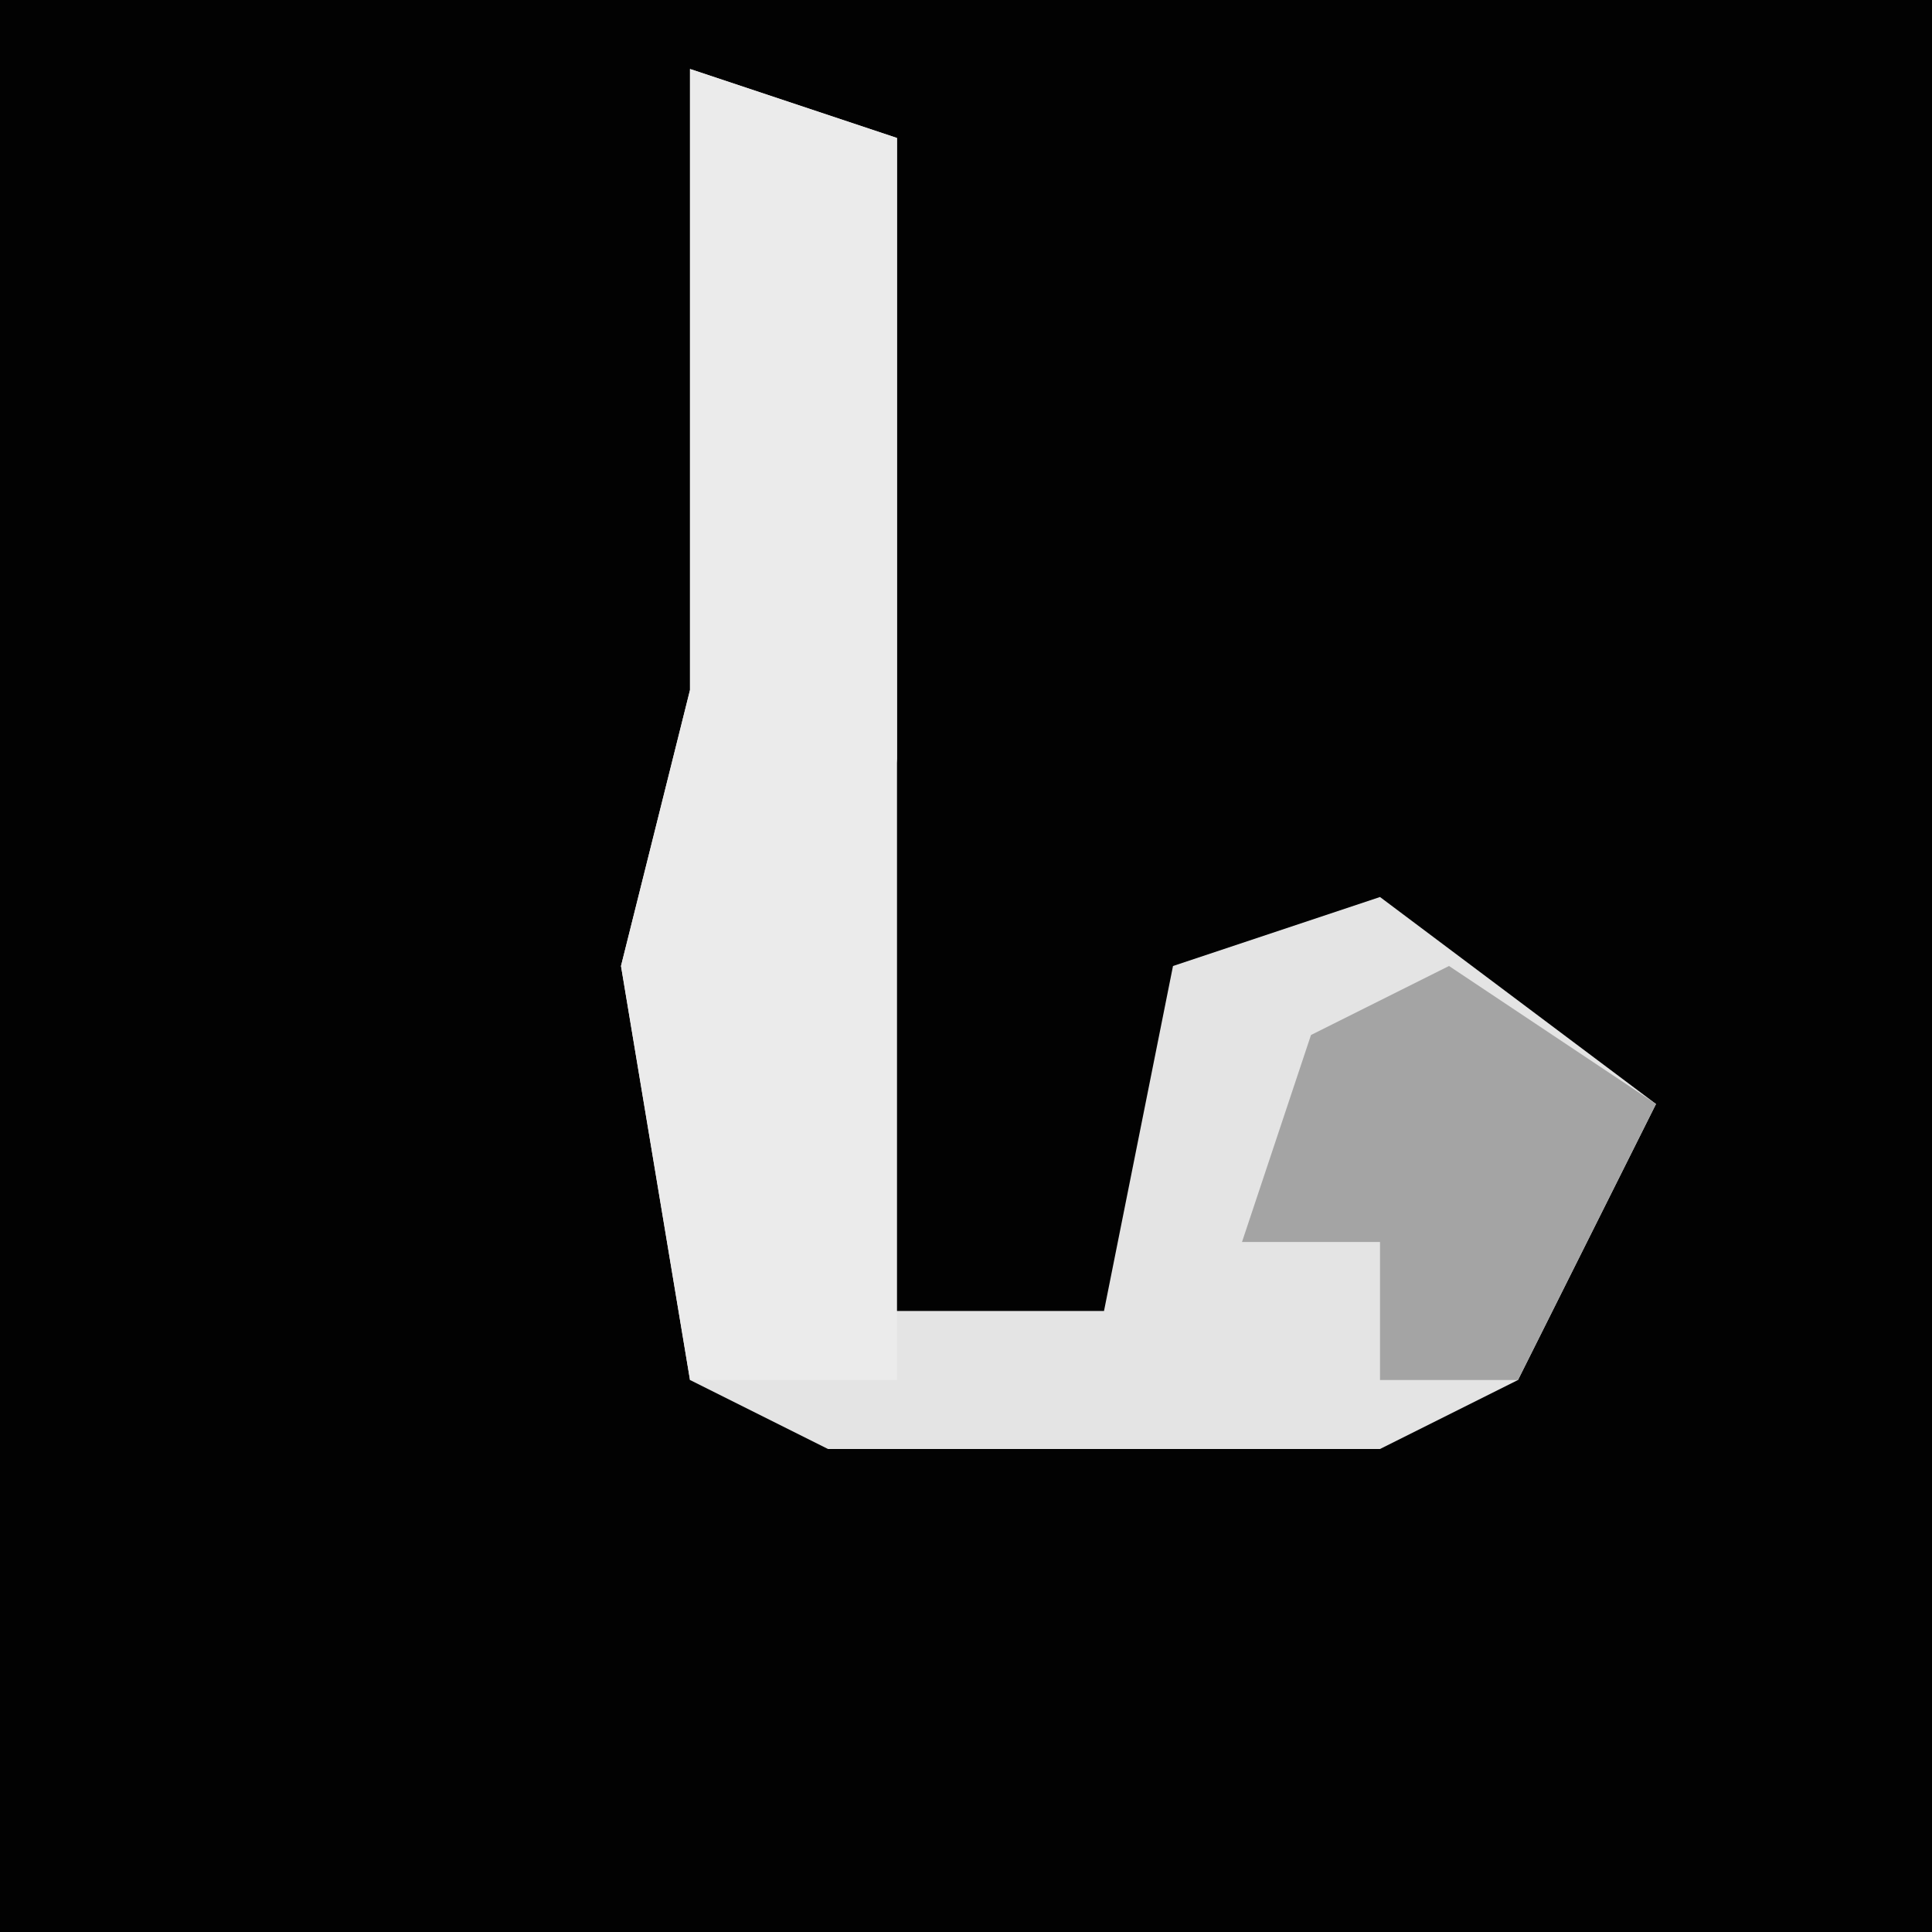 <?xml version="1.0" encoding="UTF-8"?>
<svg version="1.1" xmlns="http://www.w3.org/2000/svg" width="28" height="28">
<path d="M0,0 L28,0 L28,28 L0,28 Z " fill="#020202" transform="translate(0,0)"/>
<path d="M0,0 L3,1 L3,10 L2,18 L6,18 L7,13 L10,12 L14,15 L12,19 L10,20 L2,20 L0,19 L-1,13 L0,9 Z " fill="#E4E4E4" transform="translate(10,1)"/>
<path d="M0,0 L3,1 L3,19 L0,19 L-1,13 L0,9 Z " fill="#EBEBEB" transform="translate(10,1)"/>
<path d="M0,0 L3,2 L1,6 L-1,6 L-1,4 L-3,4 L-2,1 Z " fill="#A4A4A4" transform="translate(21,14)"/>
</svg>
